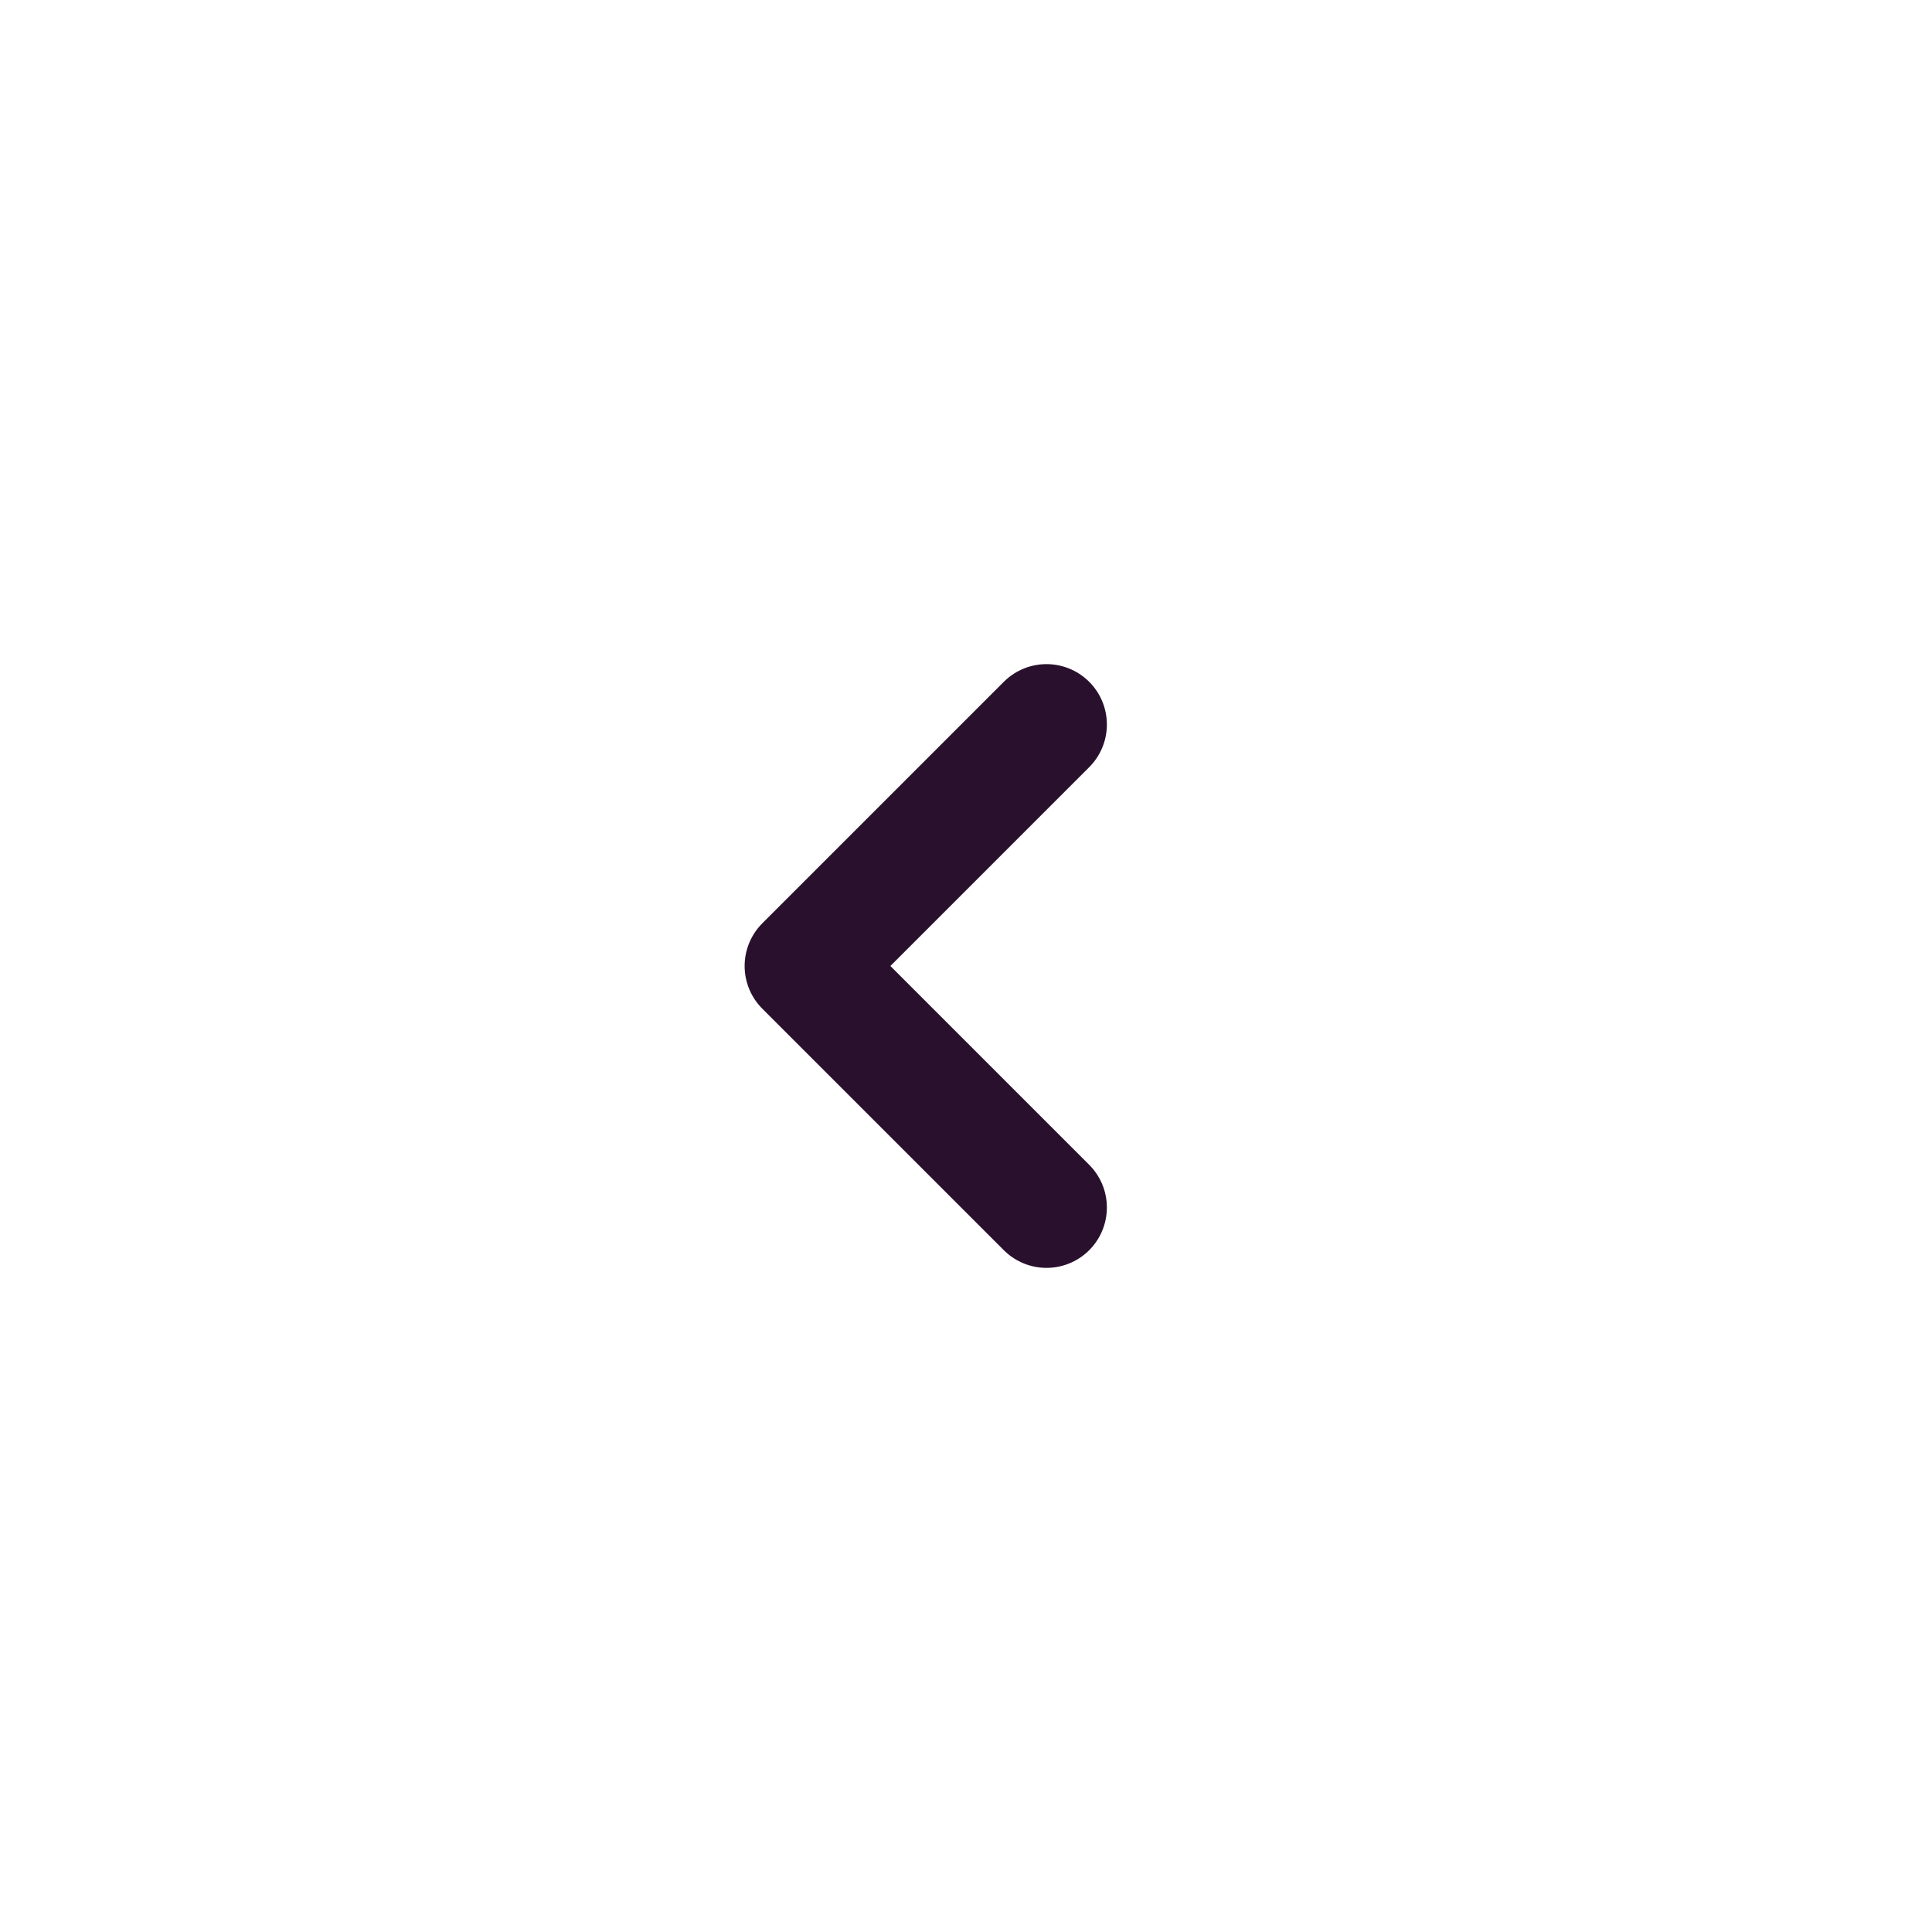 <svg width="24" height="24" viewBox="0 0 24 24" fill="none" xmlns="http://www.w3.org/2000/svg">
<path d="M13 9L10 12L13 15" stroke="#29102D" stroke-width="1.5" stroke-linecap="round" stroke-linejoin="round"/>
</svg>
